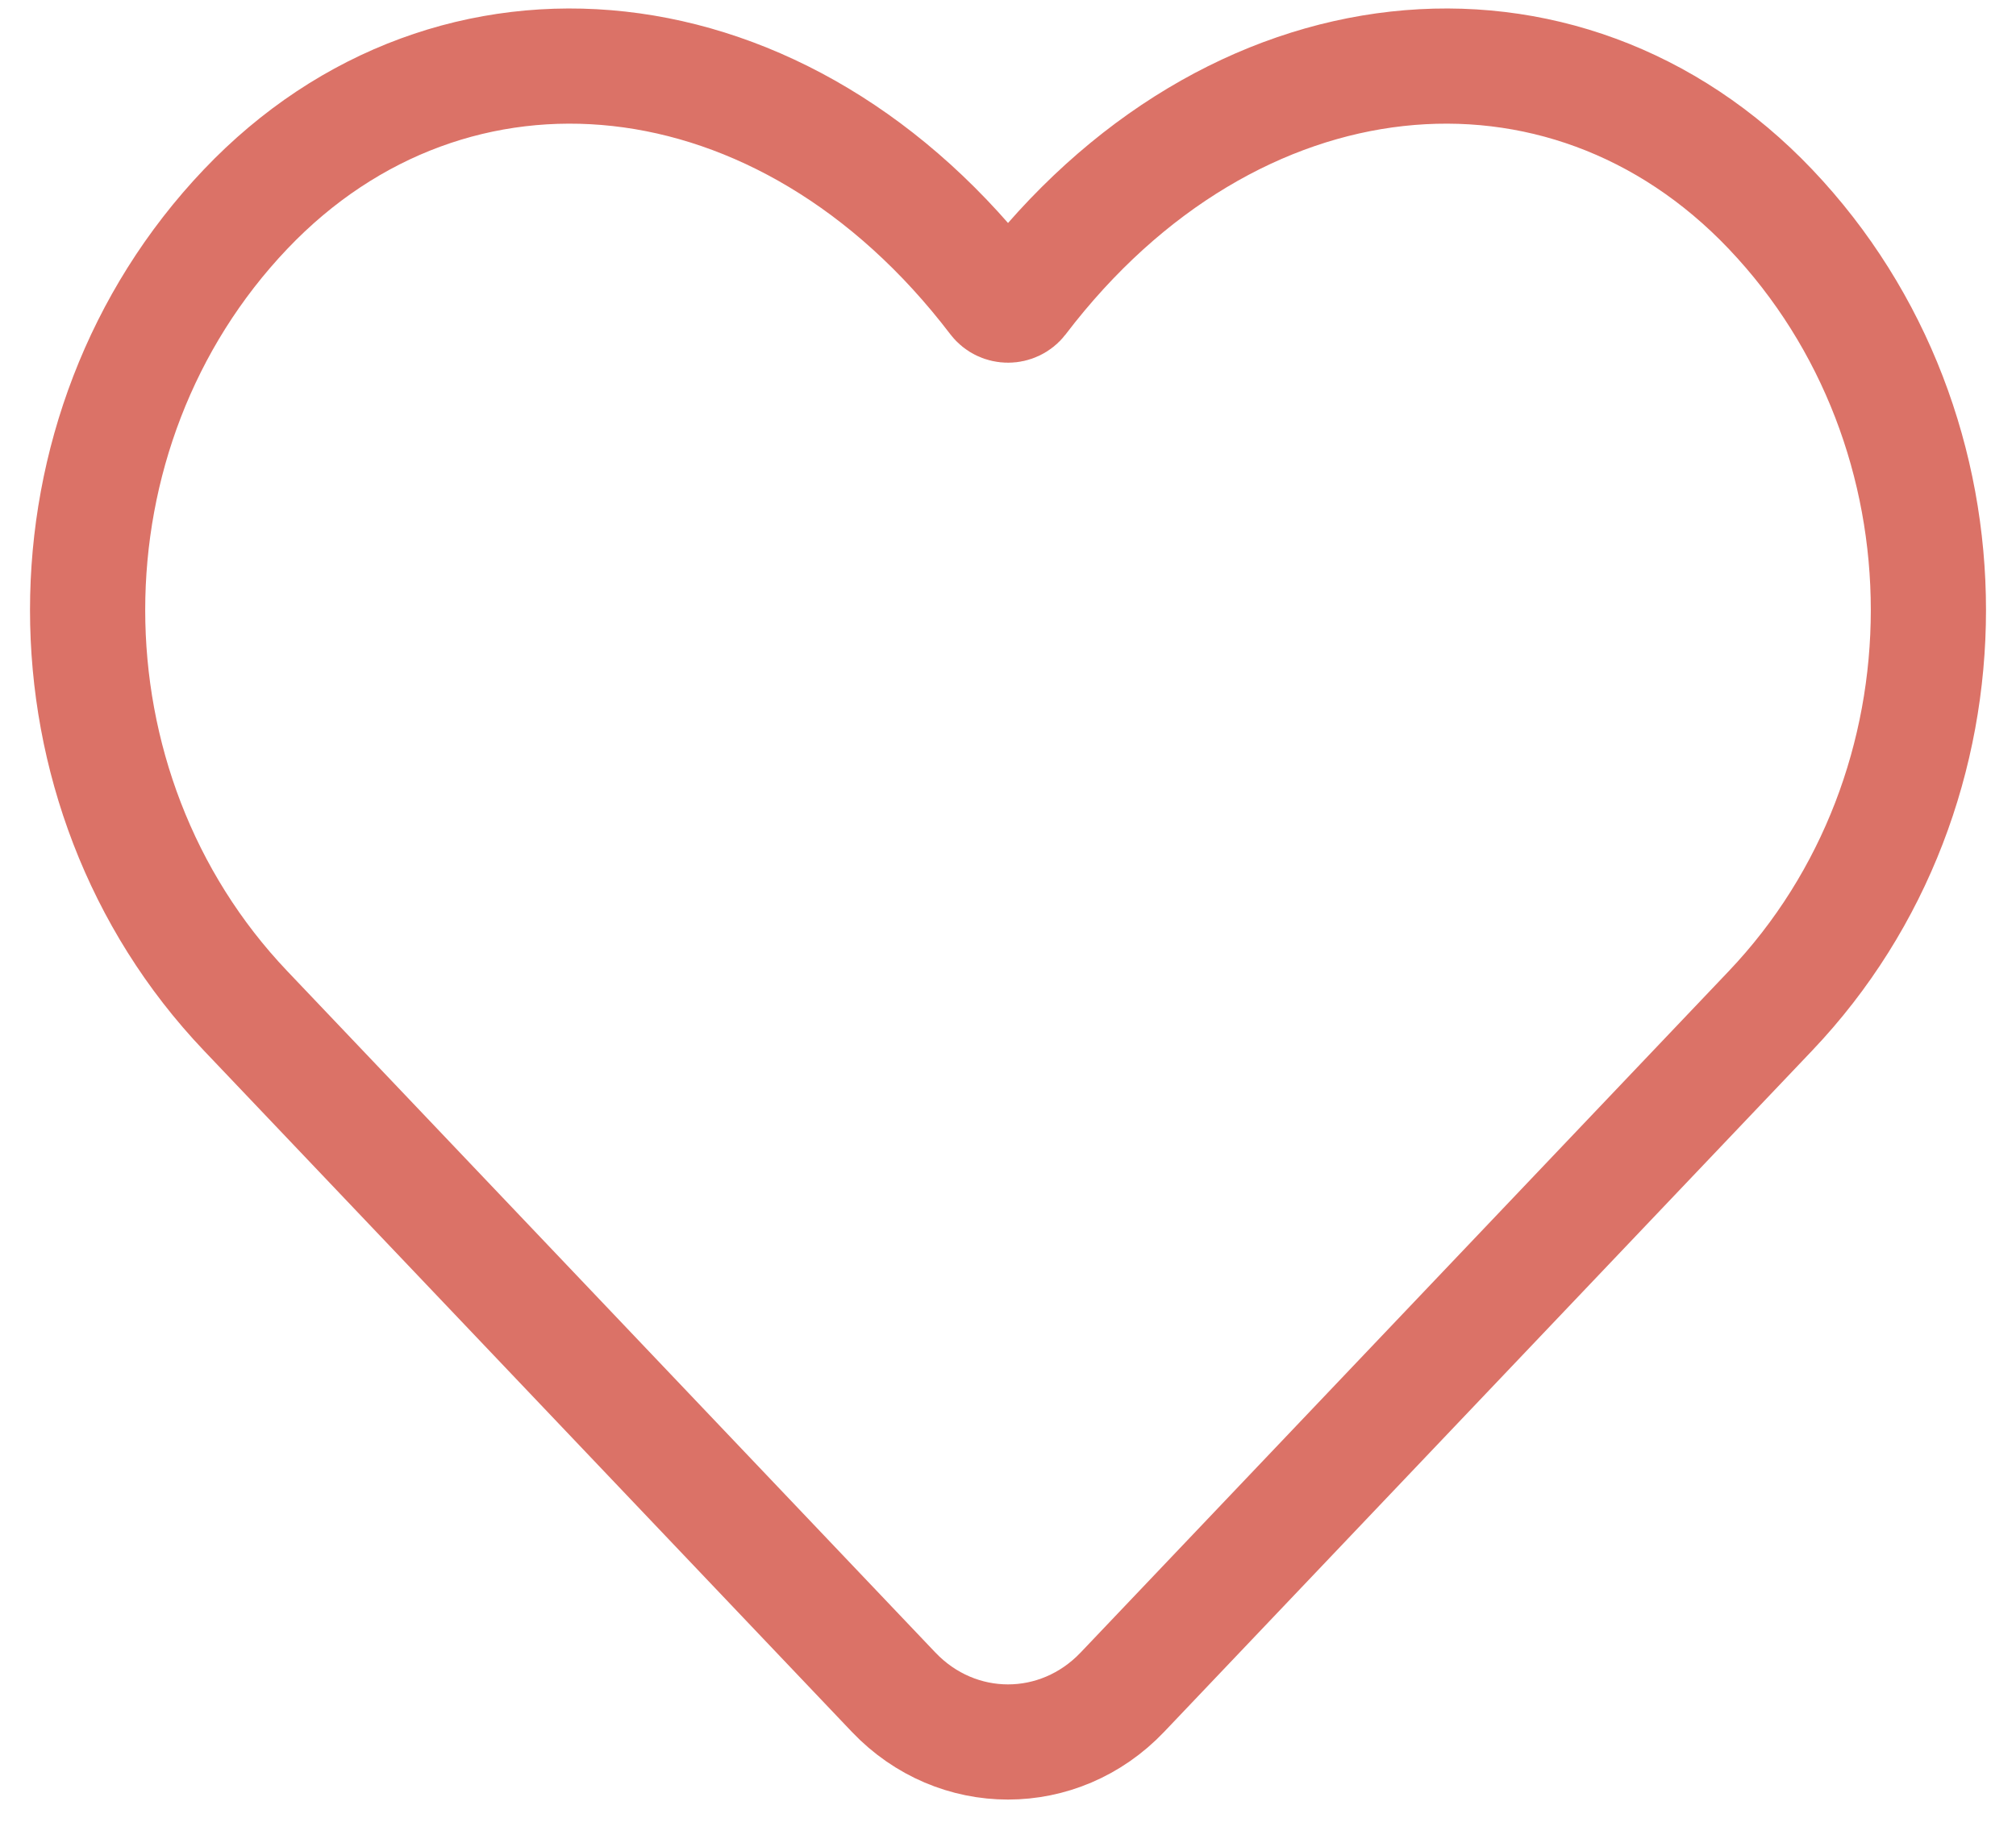 <svg width="35" height="32" viewBox="0 0 35 32" fill="none" xmlns="http://www.w3.org/2000/svg">
<path d="M17.708 5.197C17.604 5.332 17.396 5.332 17.293 5.197C13.624 0.382 7.85 -0.139 4.263 3.633C0.607 7.477 0.607 13.709 4.263 17.553L15.514 29.385C16.611 30.538 18.389 30.538 19.486 29.385L30.738 17.553C34.393 13.709 34.393 7.477 30.738 3.633C27.151 -0.139 21.377 0.382 17.708 5.197Z" stroke="#DB7267" stroke-width="2"/>
</svg>

